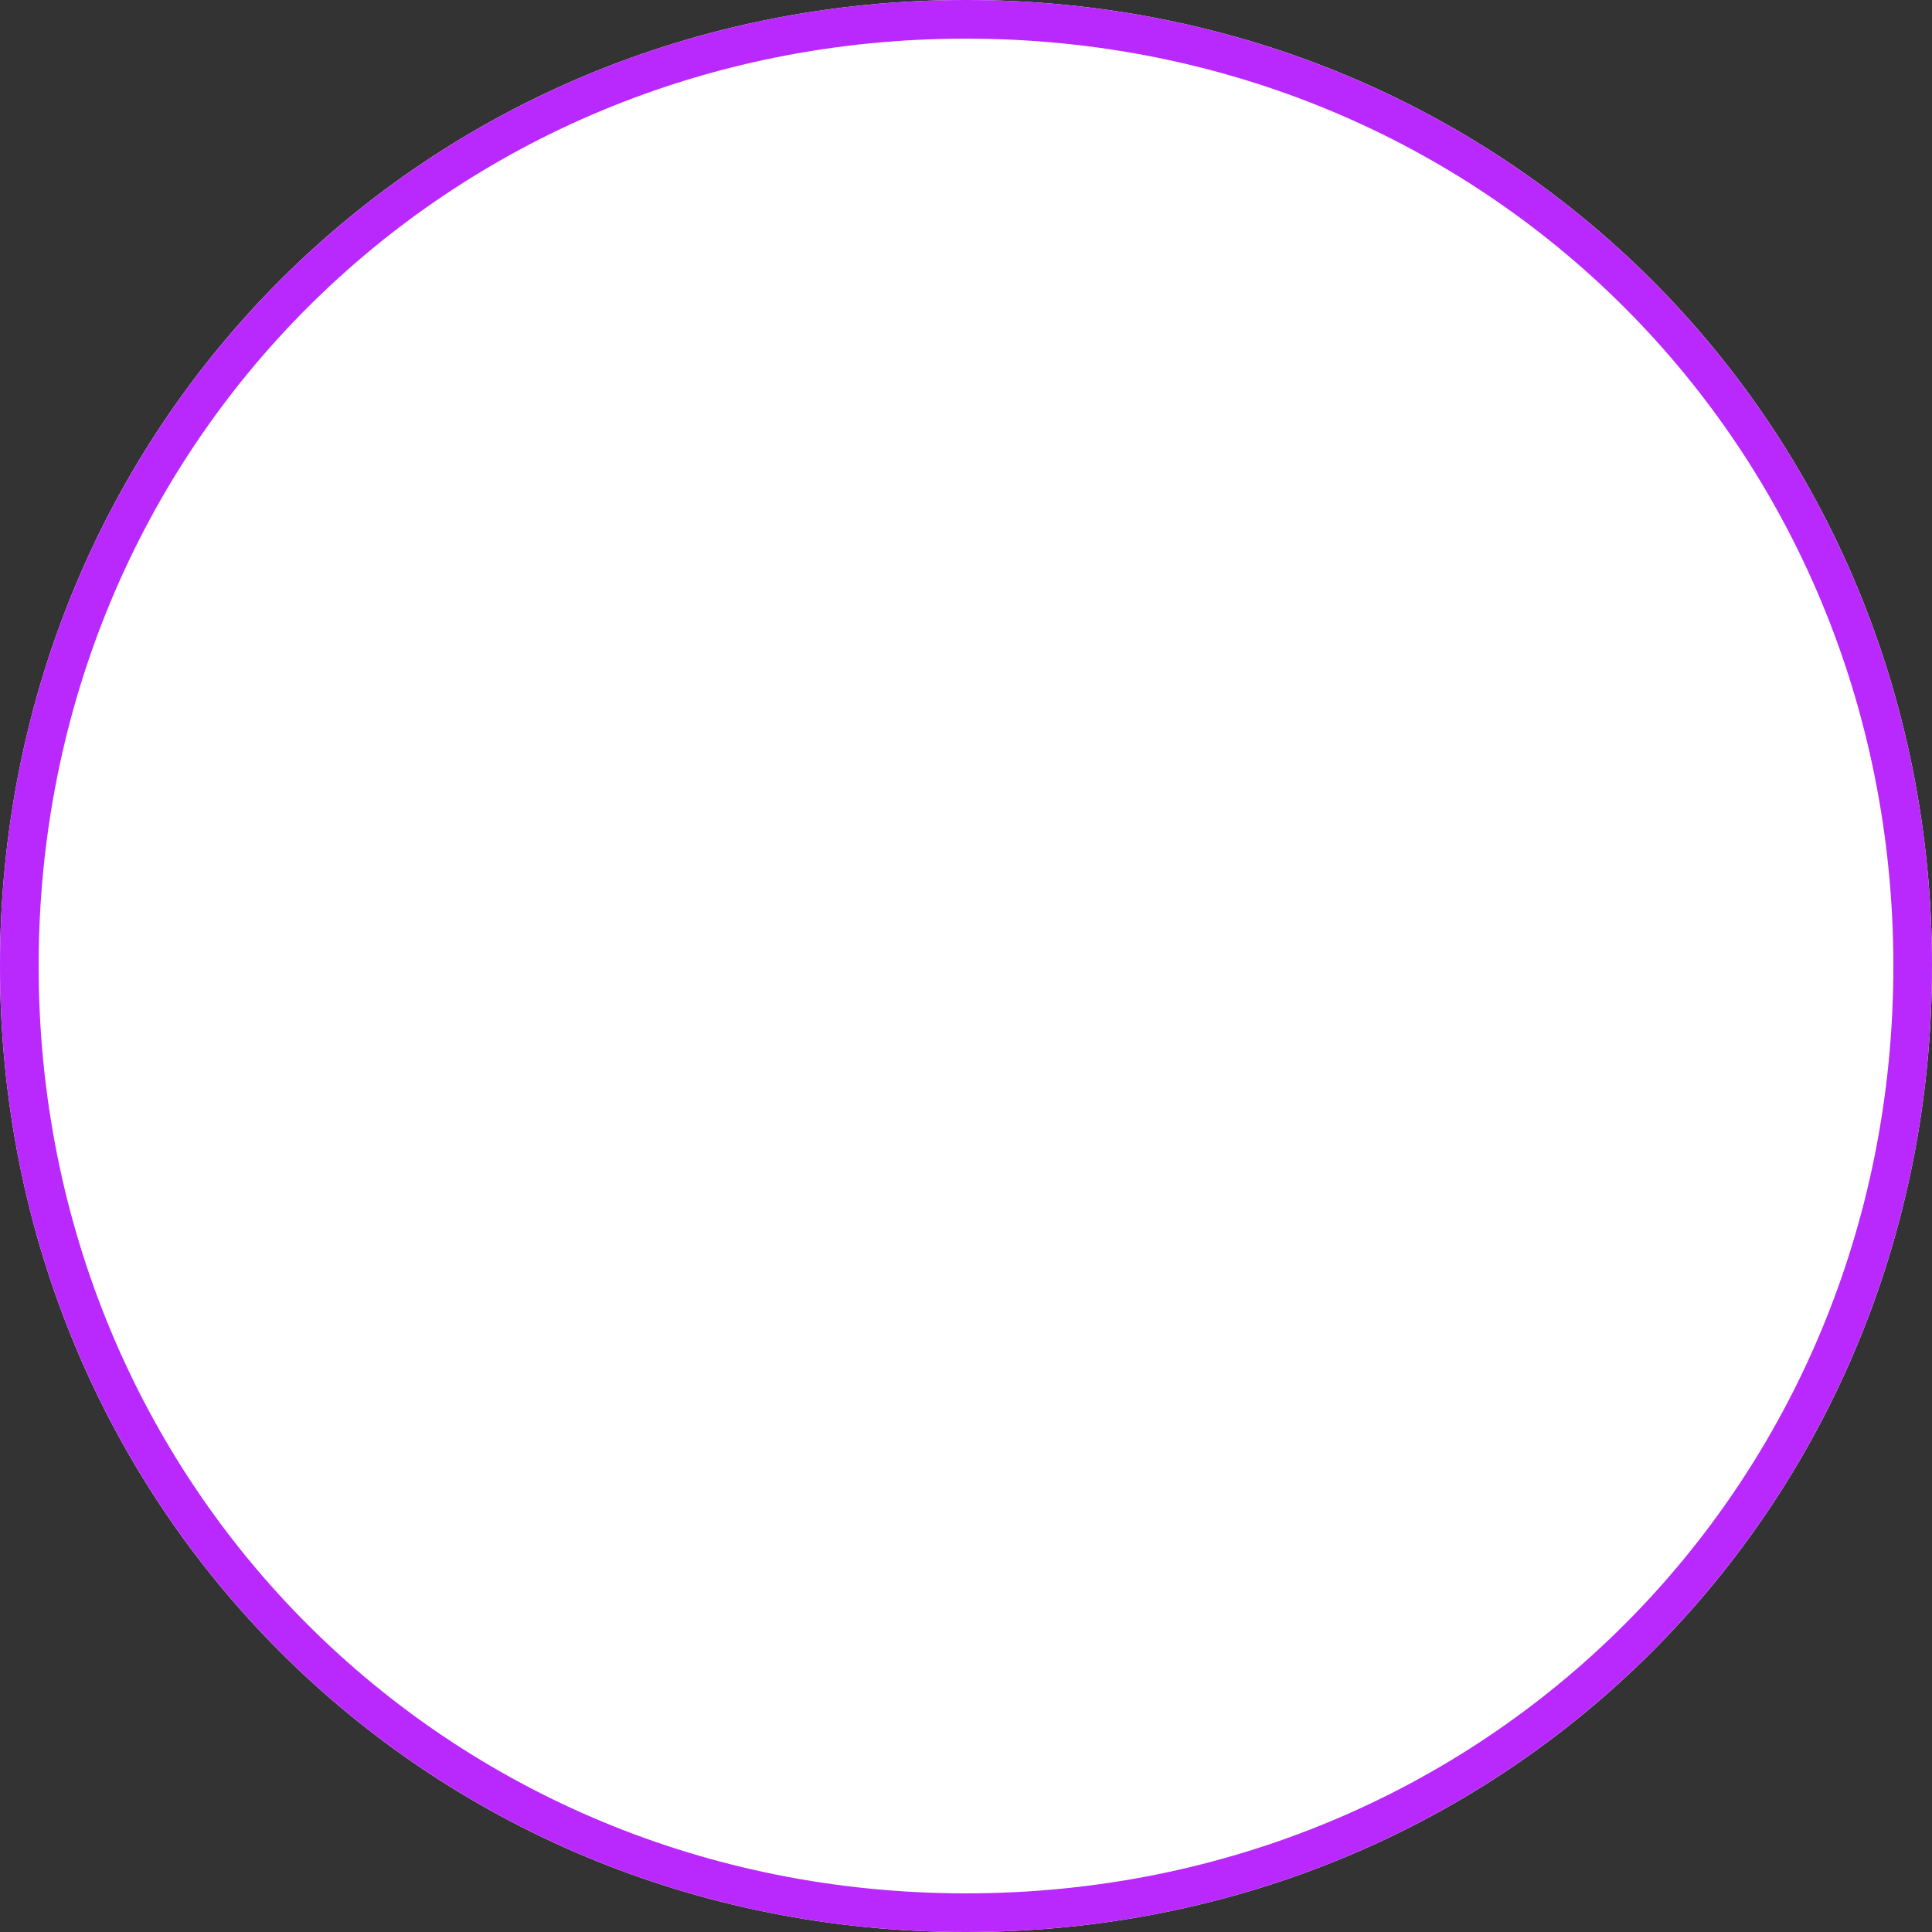 ﻿<?xml version="1.0" encoding="utf-8"?>
<svg version="1.1" xmlns:xlink="http://www.w3.org/1999/xlink" width="50px" height="50px" xmlns="http://www.w3.org/2000/svg">
  <rect width="100%" height="100%" fill="#333333" stroke="none"/>
  <g transform="matrix(1 0 0 1 -201 -12318 )">
    <path d="M 226 12318  C 240 12318  251 12329  251 12343  C 251 12357  240 12368  226 12368  C 212 12368  201 12357  201 12343  C 201 12329  212 12318  226 12318  Z " fill-rule="nonzero" fill="#ffffff" stroke="none" />
    <path d="M 226 12318.5  C 239.72 12318.5  250.5 12329.28  250.5 12343  C 250.5 12356.72  239.72 12367.5  226 12367.5  C 212.28 12367.5  201.5 12356.72  201.5 12343  C 201.5 12329.28  212.28 12318.5  226 12318.5  Z " stroke-width="1" stroke="#b929fe" fill="none" />
  </g>
</svg>